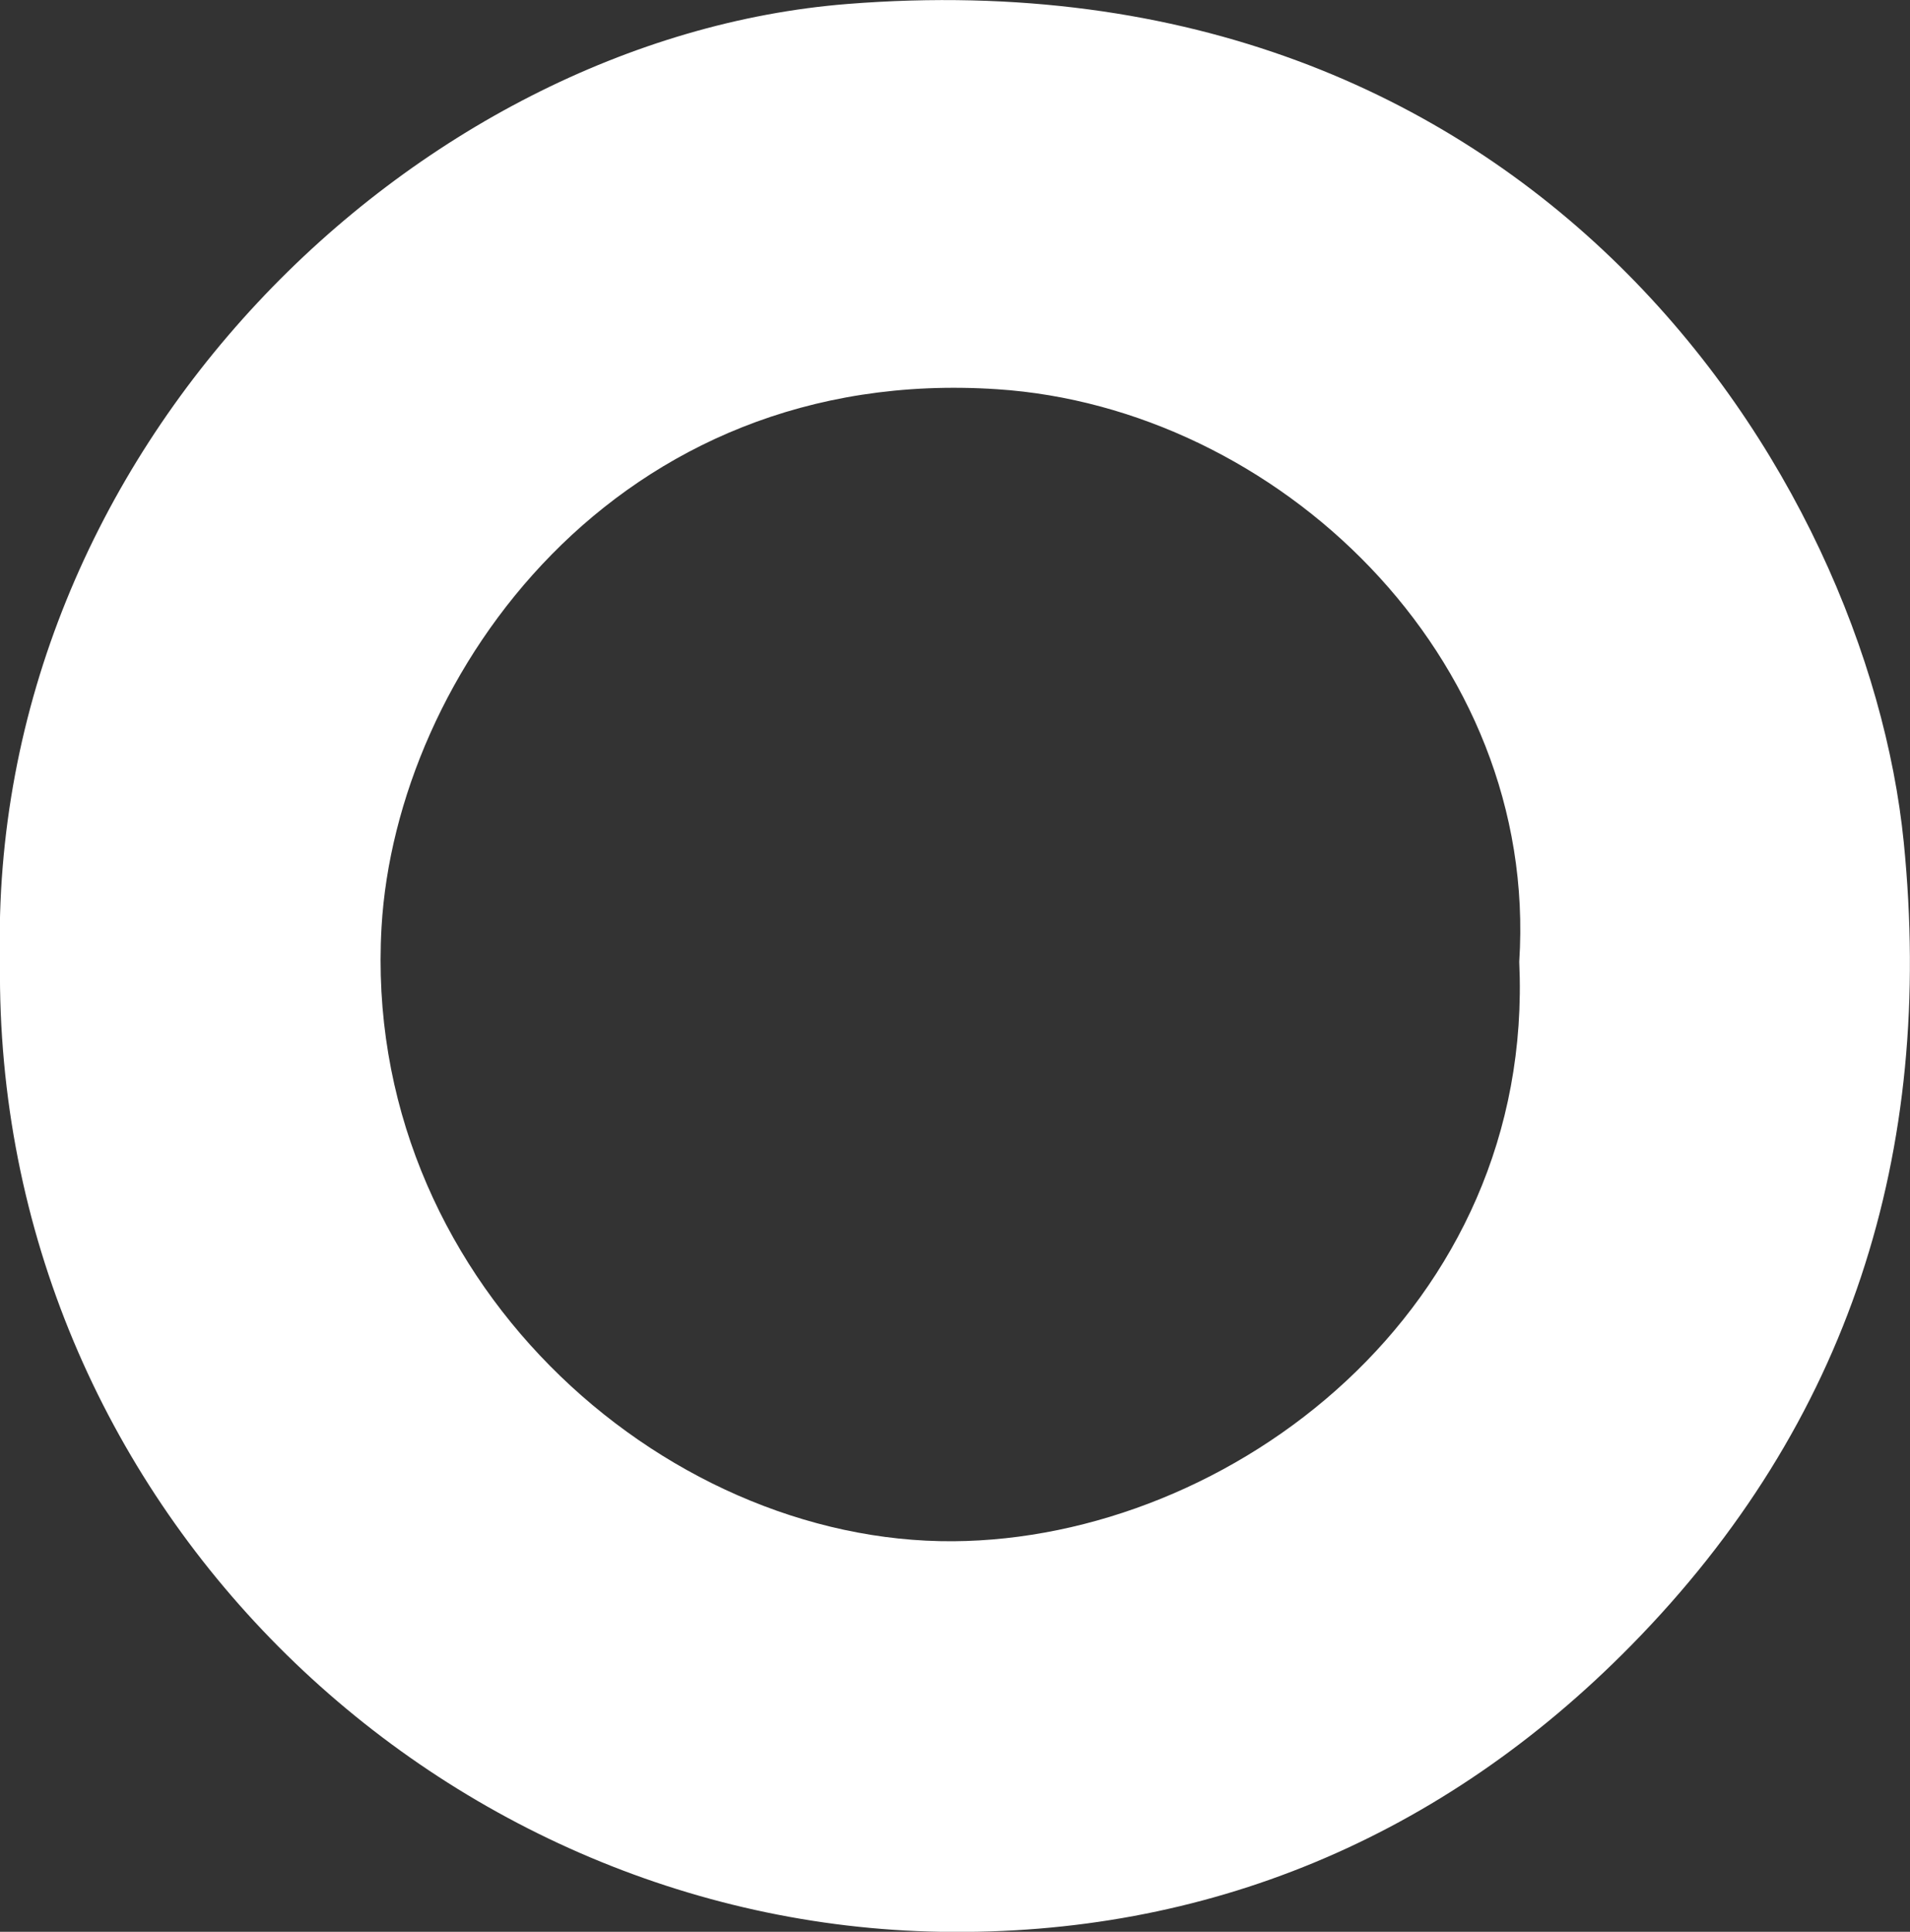 <svg width="87" height="88" viewBox="0 0 87 88" fill="none" xmlns="http://www.w3.org/2000/svg">
<rect x="0" y="0" width="87" height="88" fill="#333333" stroke="none"/>
<g id="Isolation_Mode" clip-path="url(#clip0_18_1706)">
<path id="Vector" d="M0 43.841C-0.586 20.387 18.971 1.746 38.588 0.182C69.891 -2.307 85.047 21.753 86.715 38.361C88.127 52.493 84.251 64.835 74.293 74.96C65.671 83.734 54.931 88.197 42.854 88C19.828 87.621 -0.27 68.478 0 43.841ZM69.201 43.81C70.102 29.875 58.145 18.566 45.423 17.731C28.059 16.577 18.04 30.77 17.379 42.231C16.463 58.156 30.087 70.3 43.425 70.209C56.072 70.118 69.922 59.613 69.201 43.81Z" fill="white"/>
</g>
<defs>
<clipPath id="clip0_18_1706">
<rect width="87" height="88" fill="white"/>
</clipPath>
</defs>
</svg>
